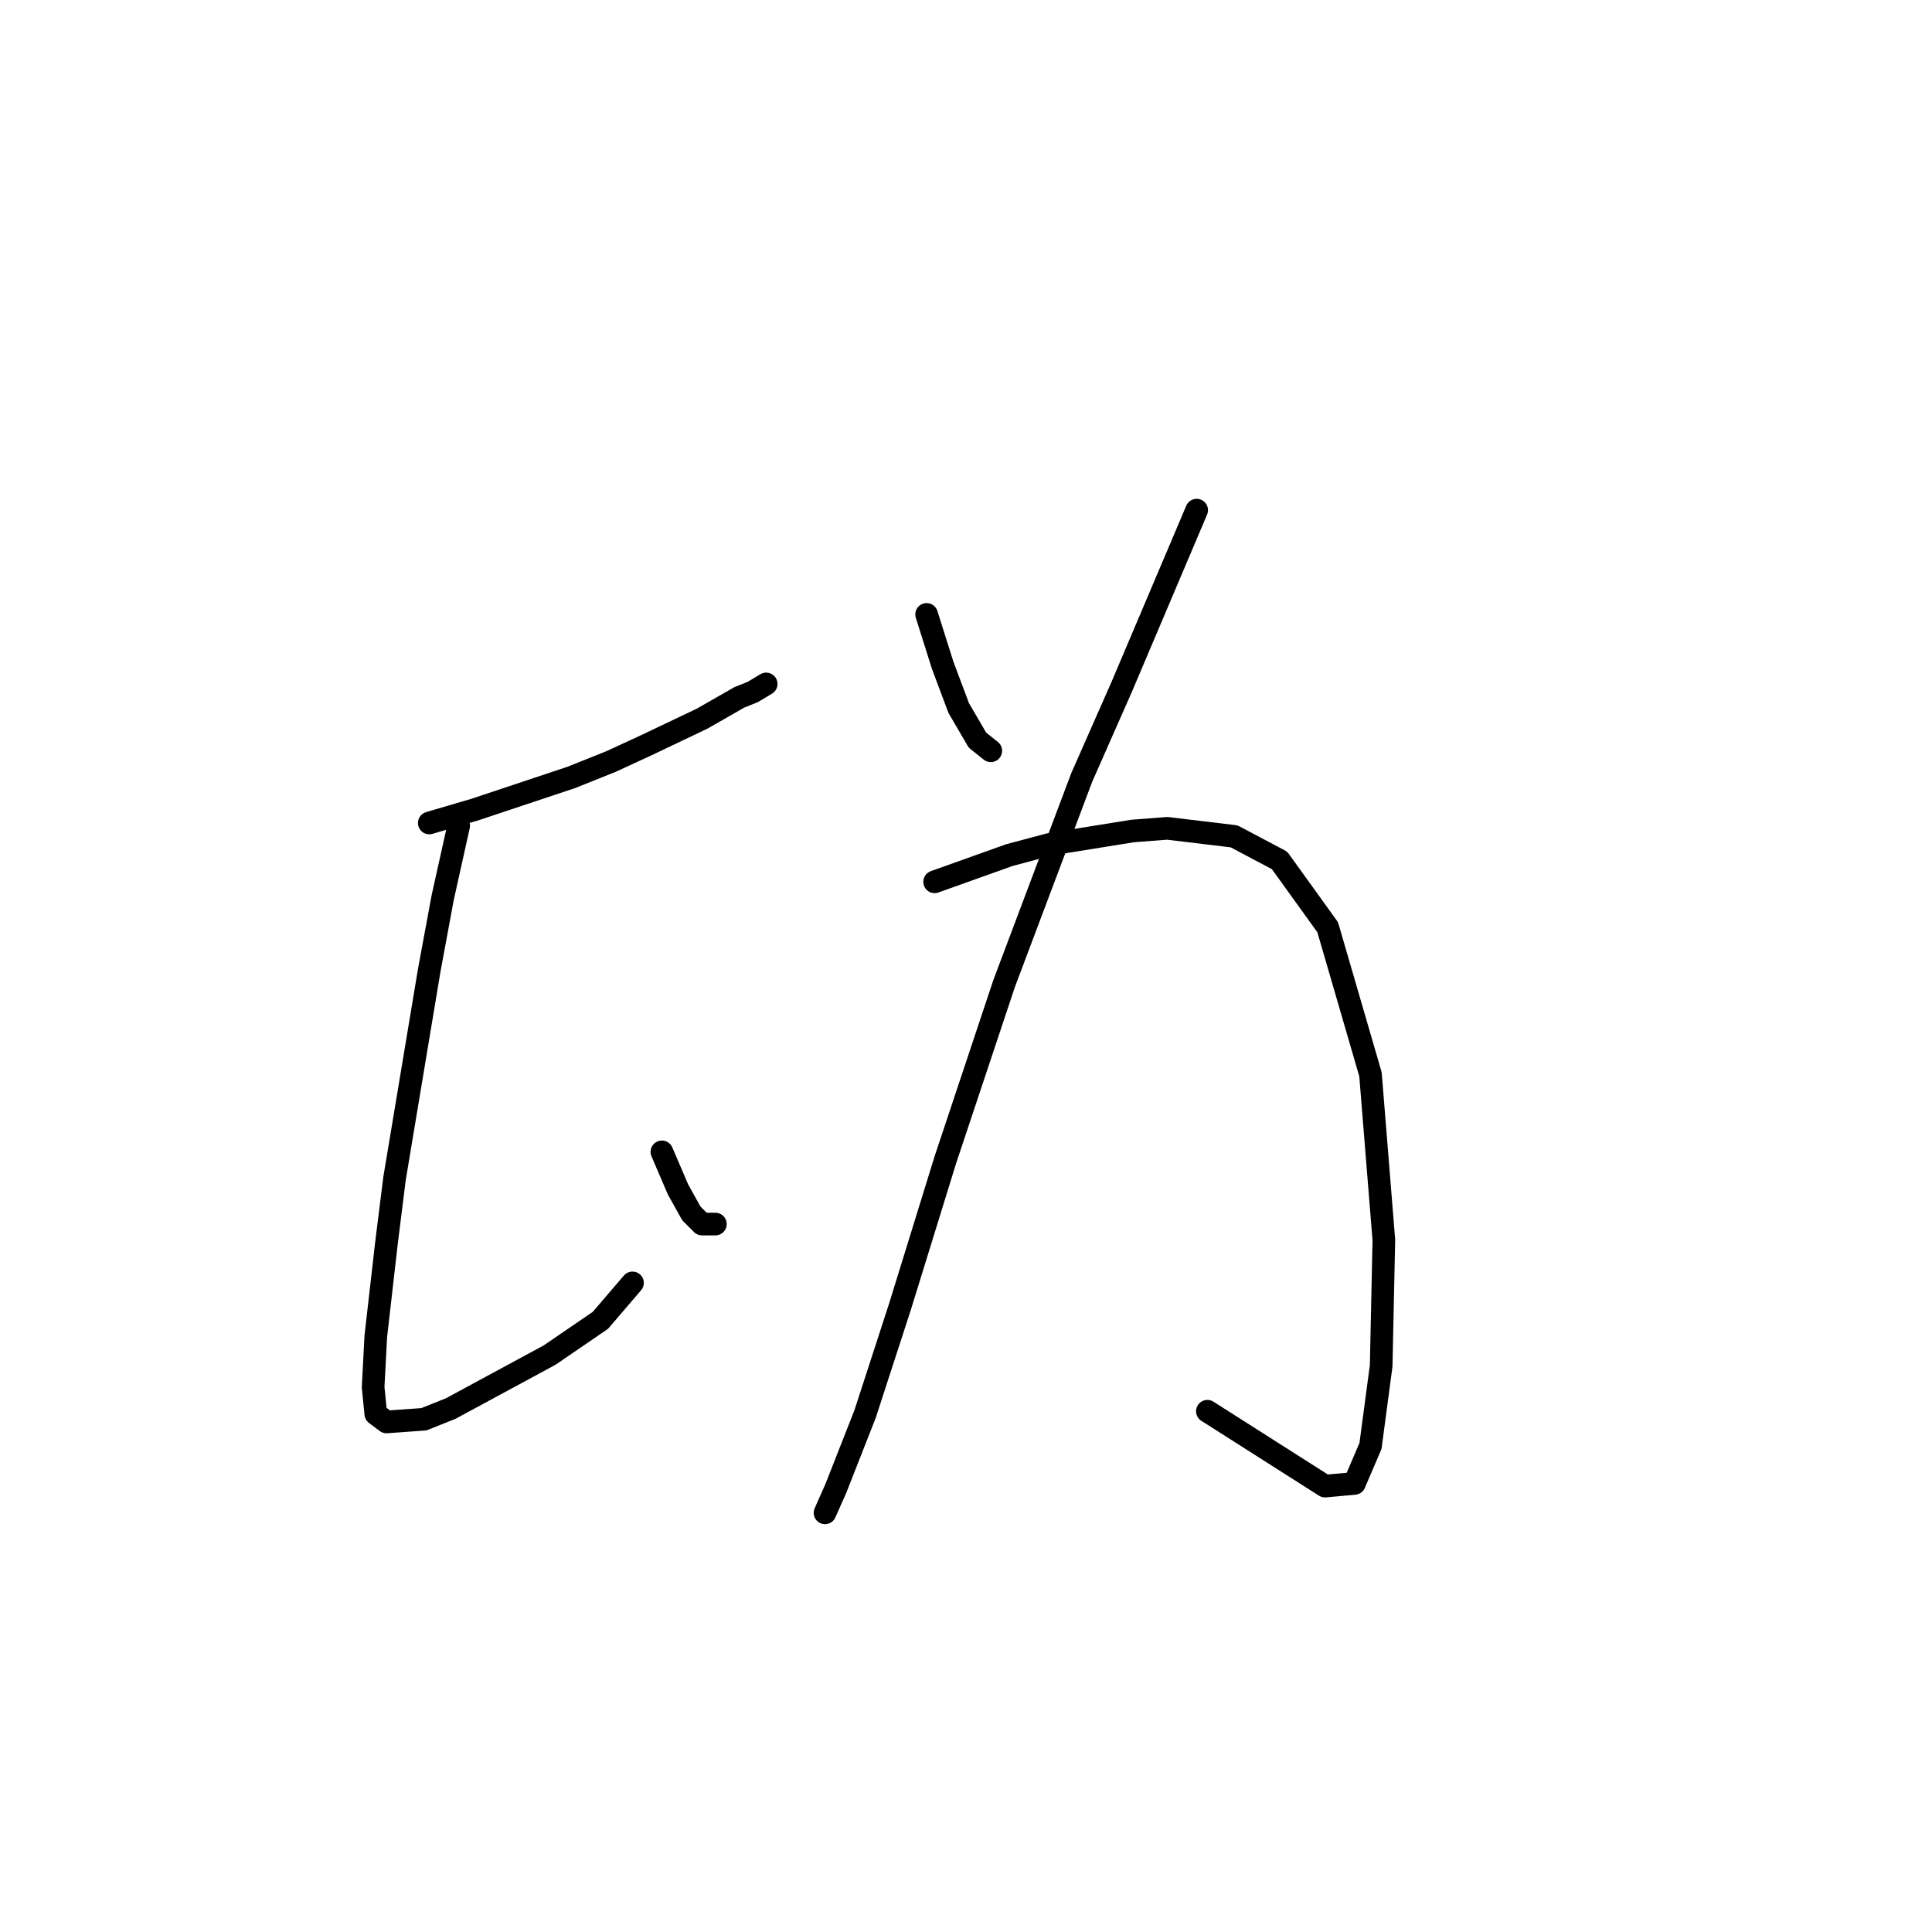 <?xml version="1.0" standalone="no"?>
    <svg width="256" height="256" xmlns="http://www.w3.org/2000/svg" version="1.1">
    <polyline stroke="black" stroke-width="3" stroke-linecap="round" fill="transparent" stroke-linejoin="round" points="56.881 109.05 62.904 107.278 75.659 103.027 80.974 100.901 85.58 98.775 93.02 95.232 97.98 92.397 99.752 91.689 101.523 90.626 101.523 90.626 " />
        <polyline stroke="black" stroke-width="3" stroke-linecap="round" fill="transparent" stroke-linejoin="round" points="60.778 109.404 58.652 118.97 56.881 128.537 52.275 156.172 51.212 164.676 49.795 177.076 49.441 183.808 49.795 187.351 51.212 188.414 56.172 188.06 59.715 186.643 72.825 179.556 79.556 174.951 83.808 169.99 83.808 169.99 " />
        <polyline stroke="black" stroke-width="3" stroke-linecap="round" fill="transparent" stroke-linejoin="round" points="87.705 152.629 88.768 155.109 89.831 157.59 91.603 160.778 93.02 162.196 94.792 162.196 94.792 162.196 " />
        <polyline stroke="black" stroke-width="3" stroke-linecap="round" fill="transparent" stroke-linejoin="round" points="122.782 81.414 124.907 88.146 127.033 93.815 129.513 98.066 131.285 99.484 131.285 99.484 " />
        <polyline stroke="black" stroke-width="3" stroke-linecap="round" fill="transparent" stroke-linejoin="round" points="158.566 67.596 148.646 90.98 143.331 103.027 133.056 130.308 125.262 153.692 119.239 173.179 114.633 187.351 110.735 197.272 109.318 200.46 109.318 200.46 " />
        <polyline stroke="black" stroke-width="3" stroke-linecap="round" fill="transparent" stroke-linejoin="round" points="123.845 116.845 128.805 115.073 133.765 113.301 139.08 111.884 150.063 110.113 154.669 109.758 163.527 110.821 169.55 114.01 175.927 122.868 181.596 142.354 183.368 164.321 183.013 180.974 181.596 191.603 179.47 196.563 175.573 196.917 159.984 186.997 159.984 186.997 " />
        </svg>
